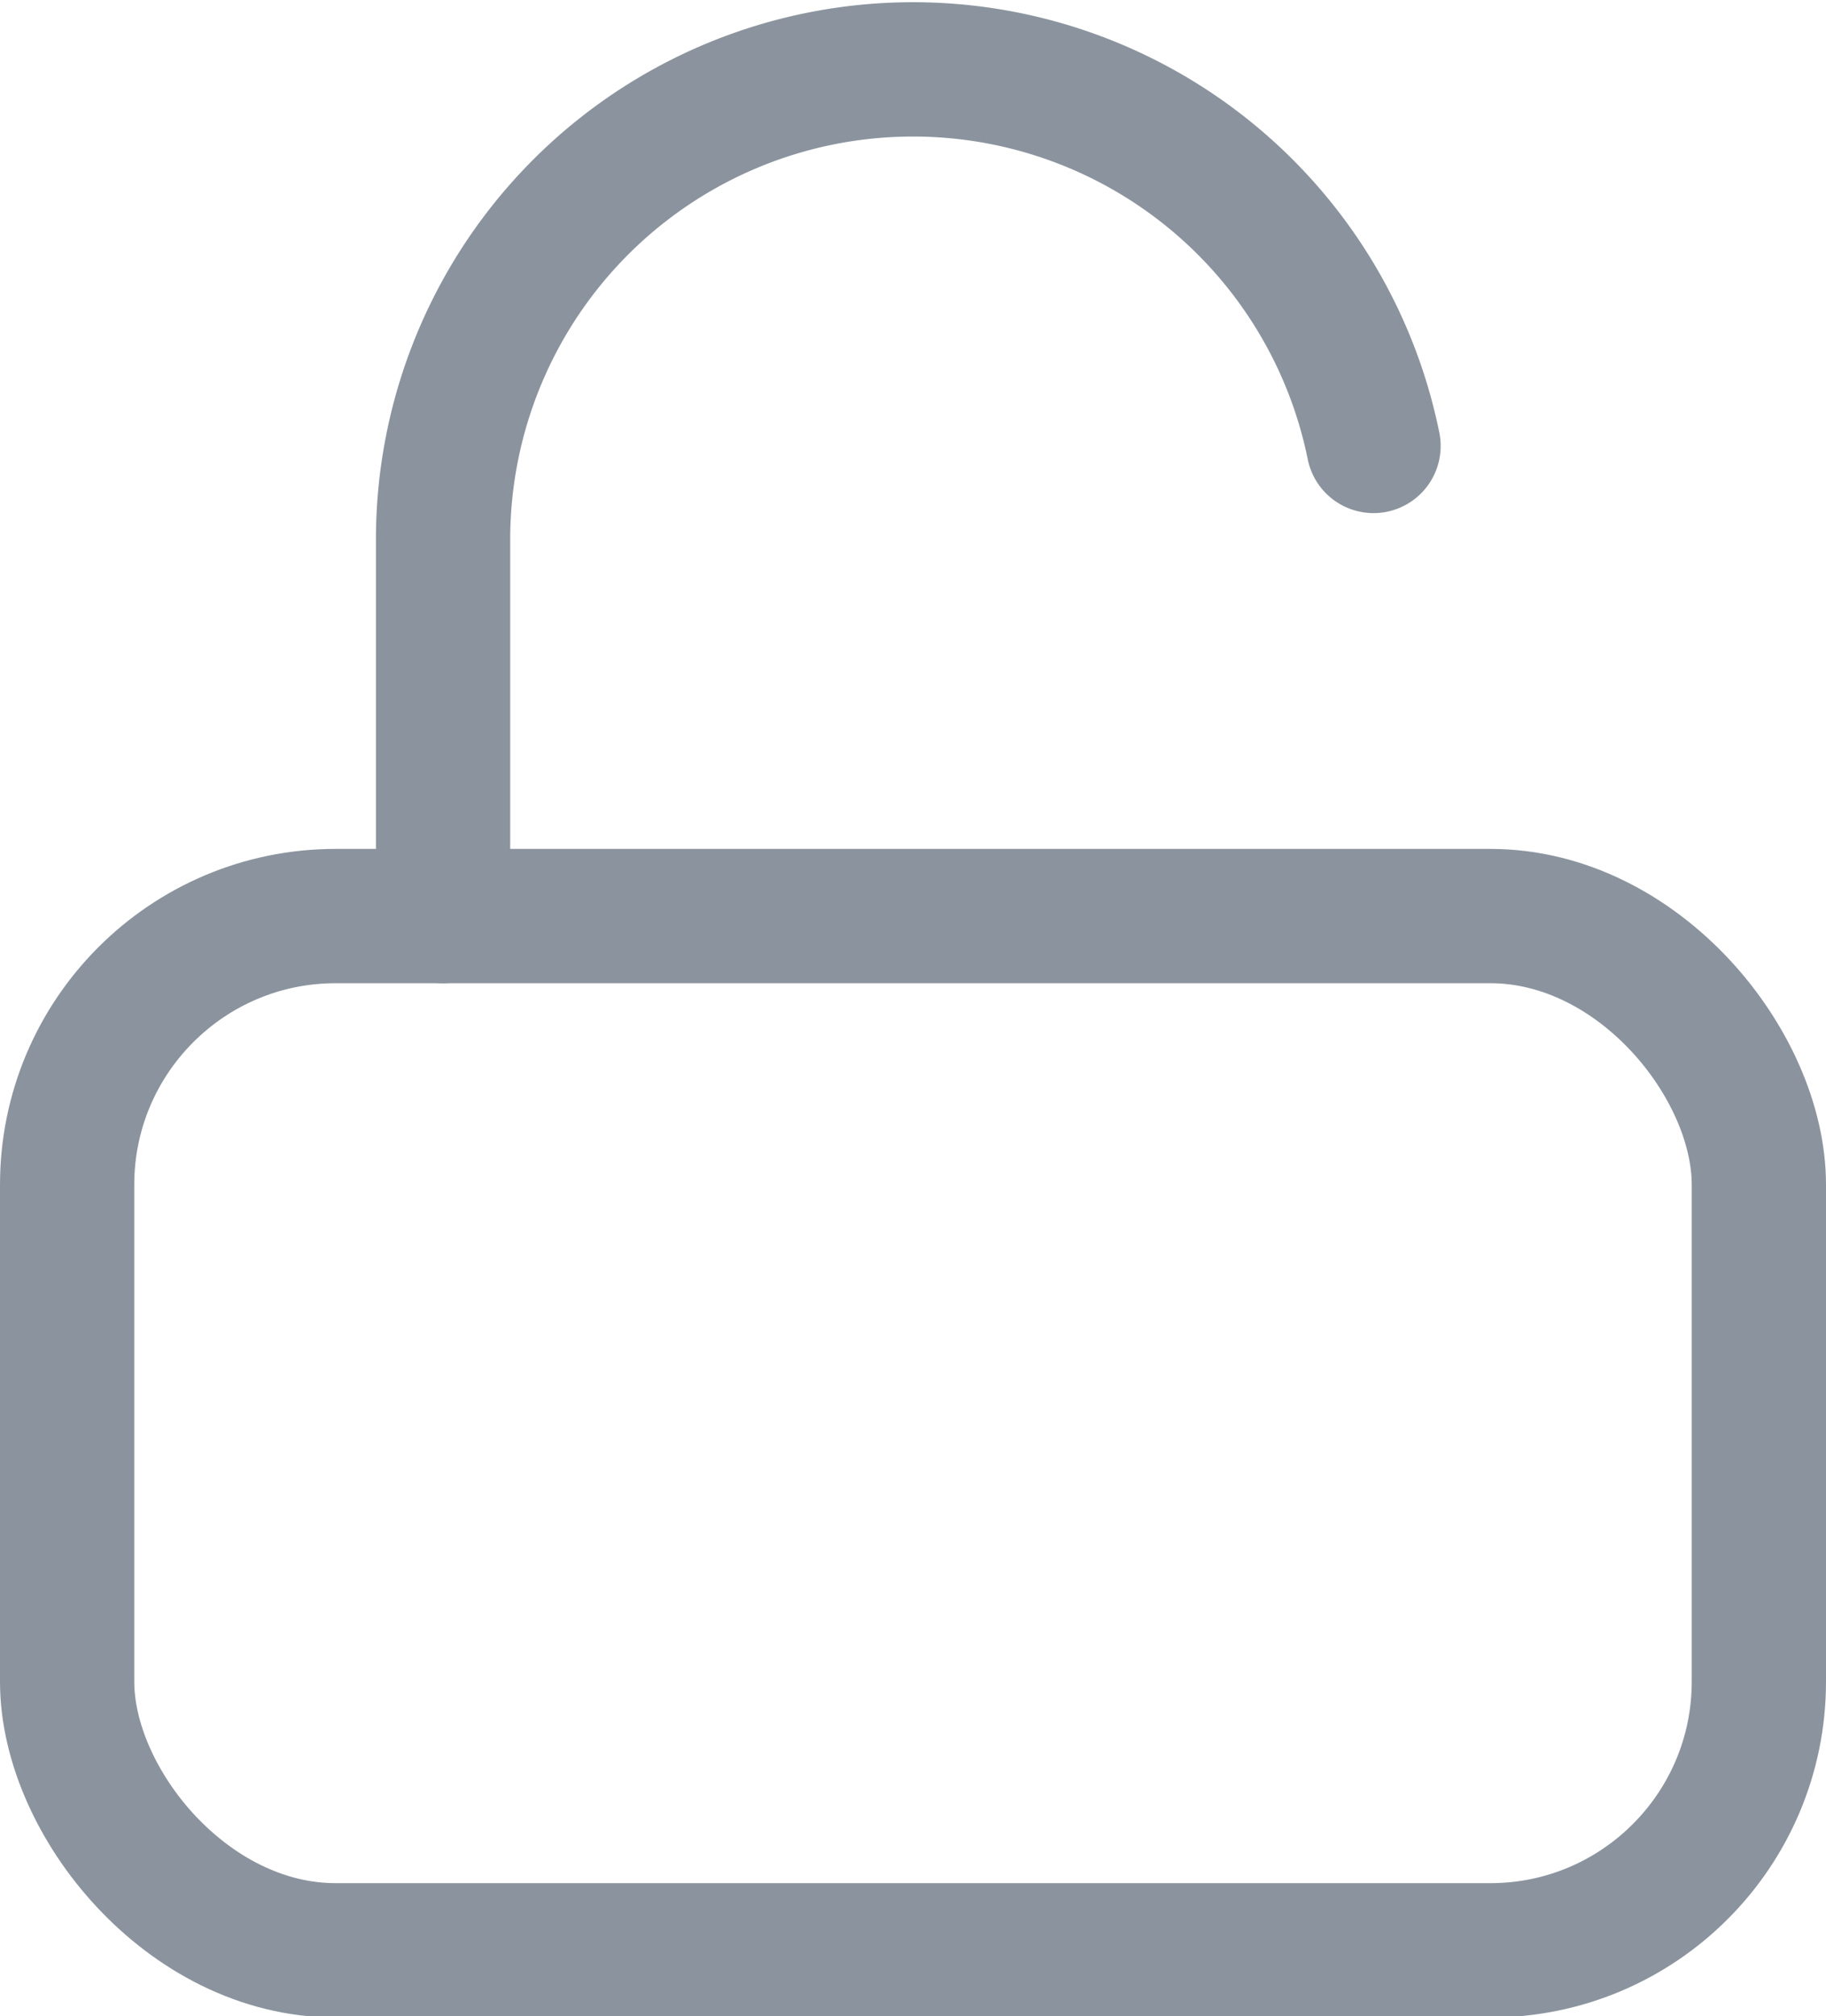 <svg xmlns="http://www.w3.org/2000/svg" width="13.6" height="15.01"><g transform="translate(-2.5 -1.48)" fill="none" stroke="#8b949e" stroke-linecap="round" stroke-linejoin="round"><rect data-name="Retângulo 3" width="12.6" height="7.7" rx="2" transform="translate(3 8.3)"/><path data-name="Caminho 14" d="M5.8 8.3V5.5a3.5 3.5 0 0 1 6.93-.7"/></g></svg>